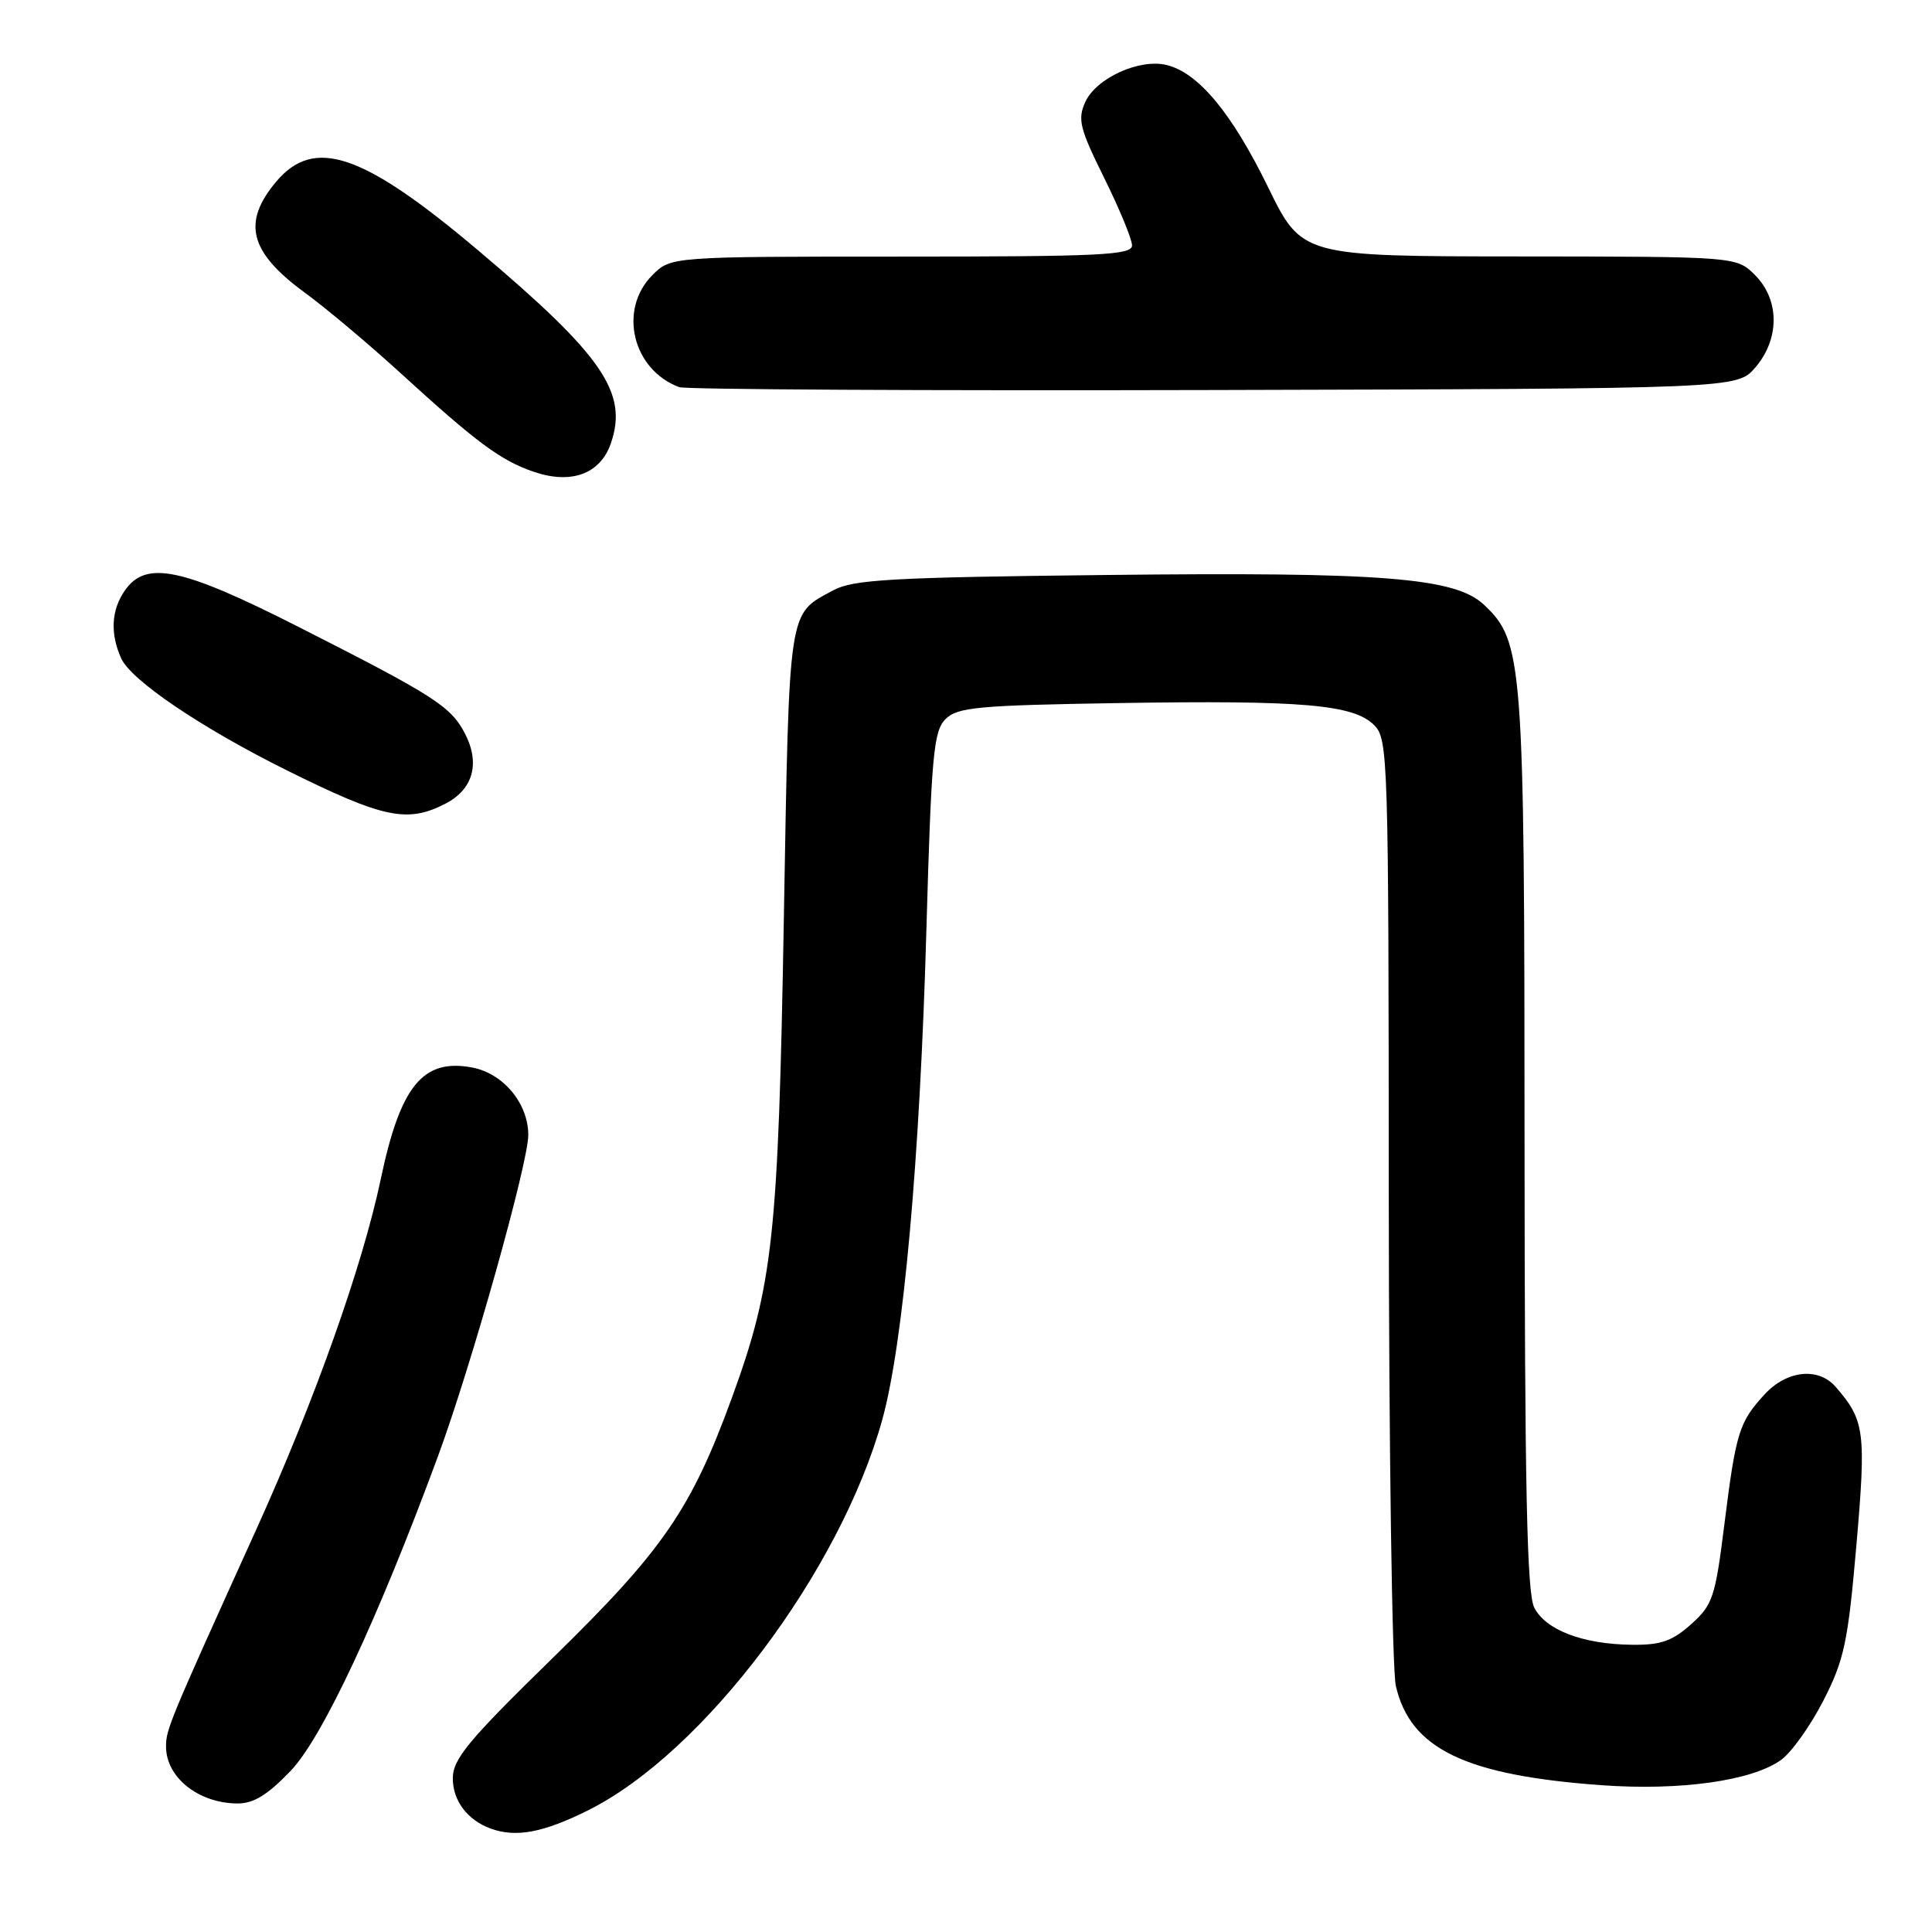 <?xml version="1.0" encoding="UTF-8" standalone="no"?>
<!DOCTYPE svg PUBLIC "-//W3C//DTD SVG 1.1//EN" "http://www.w3.org/Graphics/SVG/1.1/DTD/svg11.dtd" >
<svg xmlns="http://www.w3.org/2000/svg" xmlns:xlink="http://www.w3.org/1999/xlink" version="1.1" viewBox="0 0 256 256">
 <g >
 <path fill="currentColor"
d=" M 77.94 239.87 C 93.26 232.22 111.33 208.20 116.91 188.10 C 119.69 178.05 121.89 153.68 122.75 123.29 C 123.41 100.07 123.70 96.87 125.28 95.29 C 126.86 93.71 129.53 93.46 148.24 93.16 C 172.59 92.77 179.35 93.35 182.08 96.08 C 183.93 97.93 184.00 100.22 184.02 158.75 C 184.04 192.16 184.46 221.26 184.96 223.41 C 186.89 231.74 194.16 235.24 212.22 236.55 C 222.68 237.30 232.14 235.97 236.00 233.20 C 237.38 232.21 239.90 228.67 241.61 225.33 C 244.37 219.93 244.86 217.65 245.98 204.78 C 247.29 189.67 247.09 188.19 243.22 183.75 C 240.93 181.13 236.77 181.57 233.83 184.75 C 230.44 188.43 230.02 189.77 228.49 201.97 C 227.28 211.67 226.95 212.65 224.08 215.22 C 221.58 217.46 220.04 217.99 216.23 217.94 C 209.73 217.87 204.79 215.98 203.29 213.00 C 202.32 211.07 202.03 196.96 202.01 151.43 C 202.00 87.52 201.81 84.99 196.63 80.13 C 192.81 76.53 183.17 75.77 146.50 76.19 C 118.16 76.50 113.07 76.79 110.43 78.21 C 104.37 81.48 104.60 79.97 103.86 121.88 C 103.13 163.89 102.43 170.28 96.97 185.24 C 91.60 199.96 87.84 205.42 73.37 219.56 C 62.01 230.65 60.00 233.08 60.00 235.65 C 60.00 238.60 61.93 241.16 65.00 242.29 C 68.35 243.52 71.99 242.84 77.94 239.87 Z  M 38.51 234.65 C 42.71 230.27 50.07 214.54 58.02 193.00 C 62.43 181.06 70.00 154.13 70.00 150.39 C 70.00 146.21 66.68 142.22 62.56 141.45 C 56.04 140.22 53.05 143.88 50.46 156.21 C 48.03 167.76 41.71 185.55 33.95 202.68 C 22.36 228.27 22.00 229.14 22.00 231.43 C 22.00 235.50 26.27 238.92 31.42 238.97 C 33.59 238.99 35.42 237.87 38.51 234.65 Z  M 59.04 106.48 C 62.69 104.59 63.65 101.15 61.61 97.20 C 59.74 93.60 57.57 92.20 39.54 83.06 C 24.10 75.22 19.36 74.22 16.56 78.22 C 14.74 80.82 14.57 83.96 16.07 87.26 C 17.40 90.17 26.74 96.48 38.00 102.07 C 50.81 108.43 53.98 109.10 59.04 106.48 Z  M 80.93 58.78 C 83.27 52.06 79.91 47.15 63.41 33.22 C 48.09 20.28 41.63 18.08 36.59 24.08 C 32.05 29.47 33.06 33.41 40.34 38.74 C 43.17 40.81 48.86 45.59 52.99 49.36 C 63.11 58.61 66.33 61.01 70.68 62.50 C 75.67 64.22 79.52 62.82 80.93 58.78 Z  M 232.59 48.69 C 235.84 44.91 235.82 39.73 232.55 36.45 C 230.09 34.00 230.09 34.00 201.30 33.98 C 172.50 33.96 172.50 33.96 168.01 24.77 C 163.22 14.98 158.82 9.67 154.61 8.62 C 151.03 7.72 145.26 10.33 143.81 13.51 C 142.76 15.81 143.06 17.01 146.31 23.58 C 148.34 27.68 150.00 31.70 150.00 32.52 C 150.00 33.80 145.79 34.00 119.45 34.00 C 88.91 34.00 88.91 34.00 86.45 36.45 C 81.89 41.02 83.80 48.99 90.00 51.30 C 90.83 51.61 122.70 51.78 160.84 51.68 C 230.17 51.50 230.17 51.50 232.59 48.69 Z "/>
</g>
</svg>